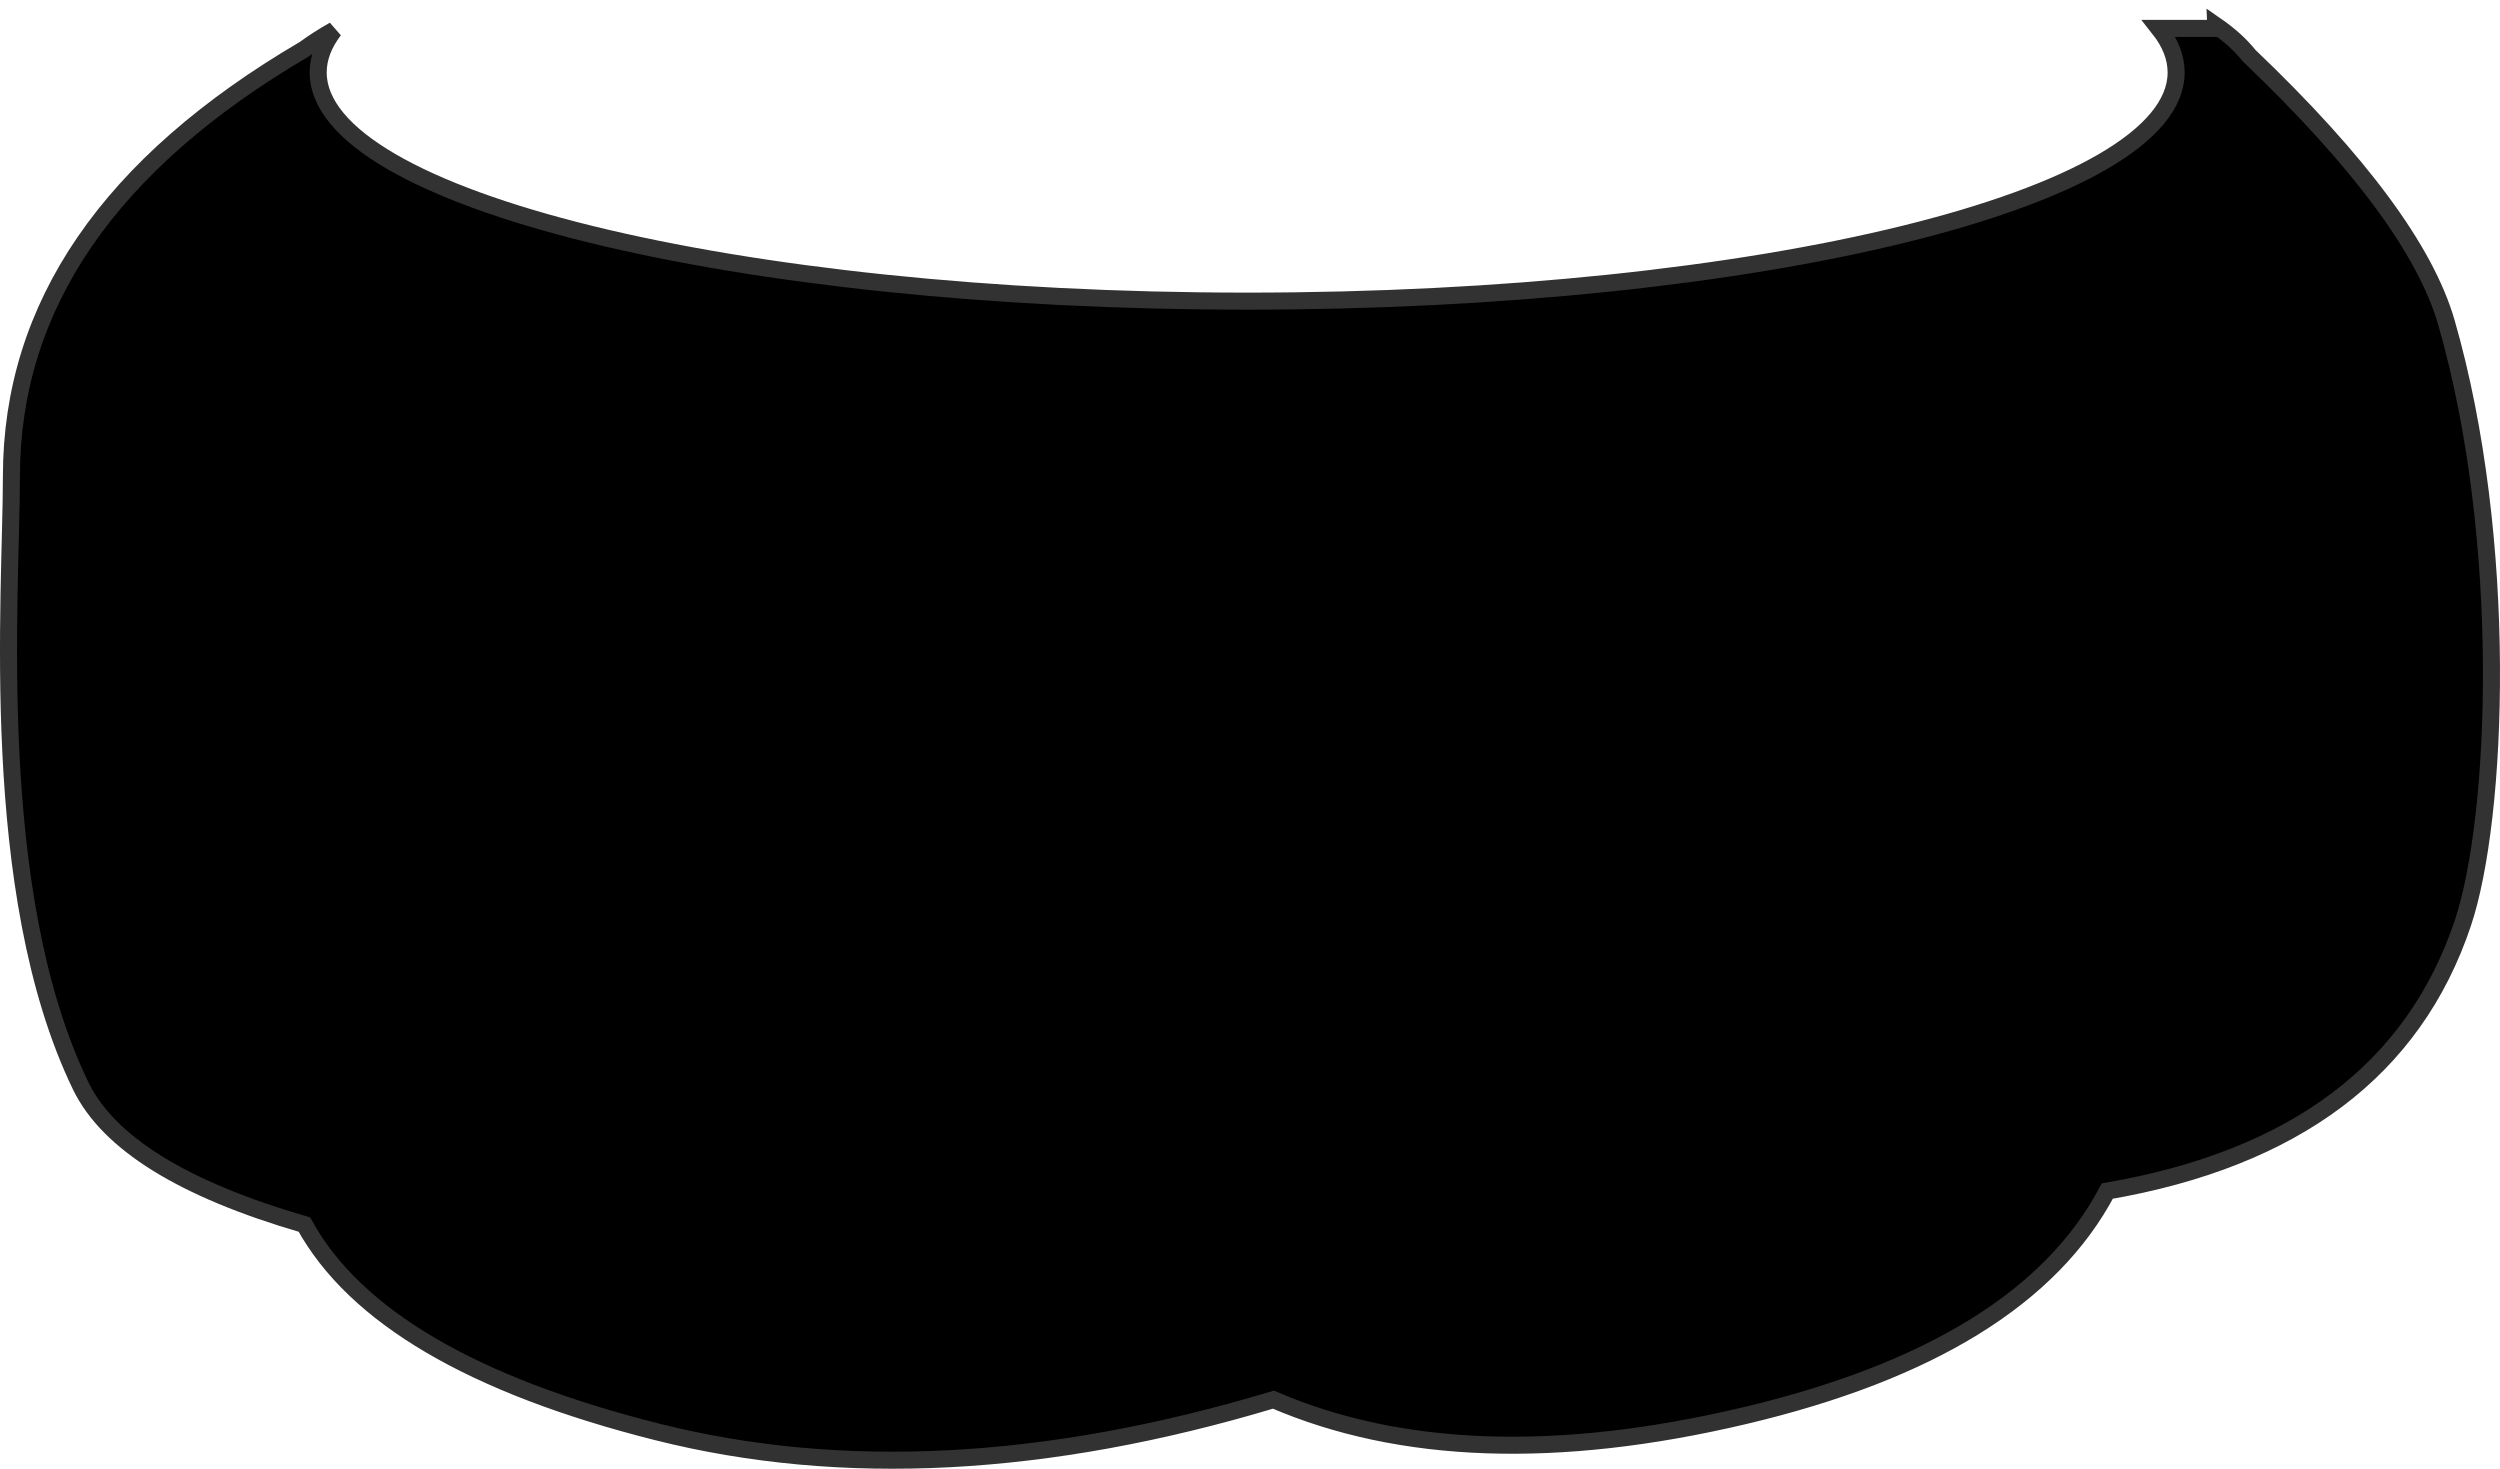 <?xml version="1.0" encoding="UTF-8"?>
<svg width="880px" height="517px" viewBox="0 0 880 517" version="1.1" xmlns="http://www.w3.org/2000/svg" xmlns:xlink="http://www.w3.org/1999/xlink">
    <title>Combined Shape</title>
    <defs>
        <path d="M791.699,19.594 C830.65,56.765 853.79,88.059 861.119,113.475 C883.231,190.154 879.404,287.743 866.894,325.018 C849.643,376.418 807.932,407.832 741.763,419.26 C722.125,456.516 679.49,482.888 613.858,498.376 C548.227,513.864 493.022,511.965 448.245,492.68 C368.61,516.618 296.292,520.398 231.291,504.019 C166.291,487.641 124.91,463.319 107.149,431.053 C64.393,418.636 38.138,402.343 28.383,382.173 C-4.619,313.932 4.02,209.278 4.02,167.705 C4.02,107.7 38.397,57.564 107.149,17.298 C110.284,14.988 113.766,12.758 117.593,10.607 C113.918,15.434 112,20.412 112,25.5 C112,69.959 258.403,106 439,106 C619.597,106 766,69.959 766,25.5 C766,20.198 763.918,15.016 759.944,10 L780,9.999 C780,9.654 779.992,9.309 779.976,8.965 C784.81,12.308 788.72,15.851 791.699,19.594 Z" id="path-1"></path>
        <filter x="-0.6%" y="-2.0%" width="101.1%" height="103.0%" filterUnits="objectBoundingBox" id="filter-2">
            <feGaussianBlur stdDeviation="1.5" in="SourceAlpha" result="shadowBlurInner1"></feGaussianBlur>
            <feOffset dx="0" dy="1" in="shadowBlurInner1" result="shadowOffsetInner1"></feOffset>
            <feComposite in="shadowOffsetInner1" in2="SourceAlpha" operator="arithmetic" k2="-1" k3="1" result="shadowInnerInner1"></feComposite>
            <feColorMatrix values="0 0 0 0 0   0 0 0 0 0   0 0 0 0 0  0 0 0 0.5 0" type="matrix" in="shadowInnerInner1"></feColorMatrix>
        </filter>
    </defs>
    <g id="Page-1" stroke="none" stroke-width="1" fill="none" fill-rule="evenodd">
        <g id="Combined-Shape">
            <use fill="#C4884A" fill-rule="evenodd" xlink:href="#path-1"></use>
            <use fill="black" fill-opacity="1" filter="url(#filter-2)" xlink:href="#path-1"></use>
            <use stroke="#323232" stroke-width="6" xlink:href="#path-1"></use>
        </g>
    </g>
</svg>